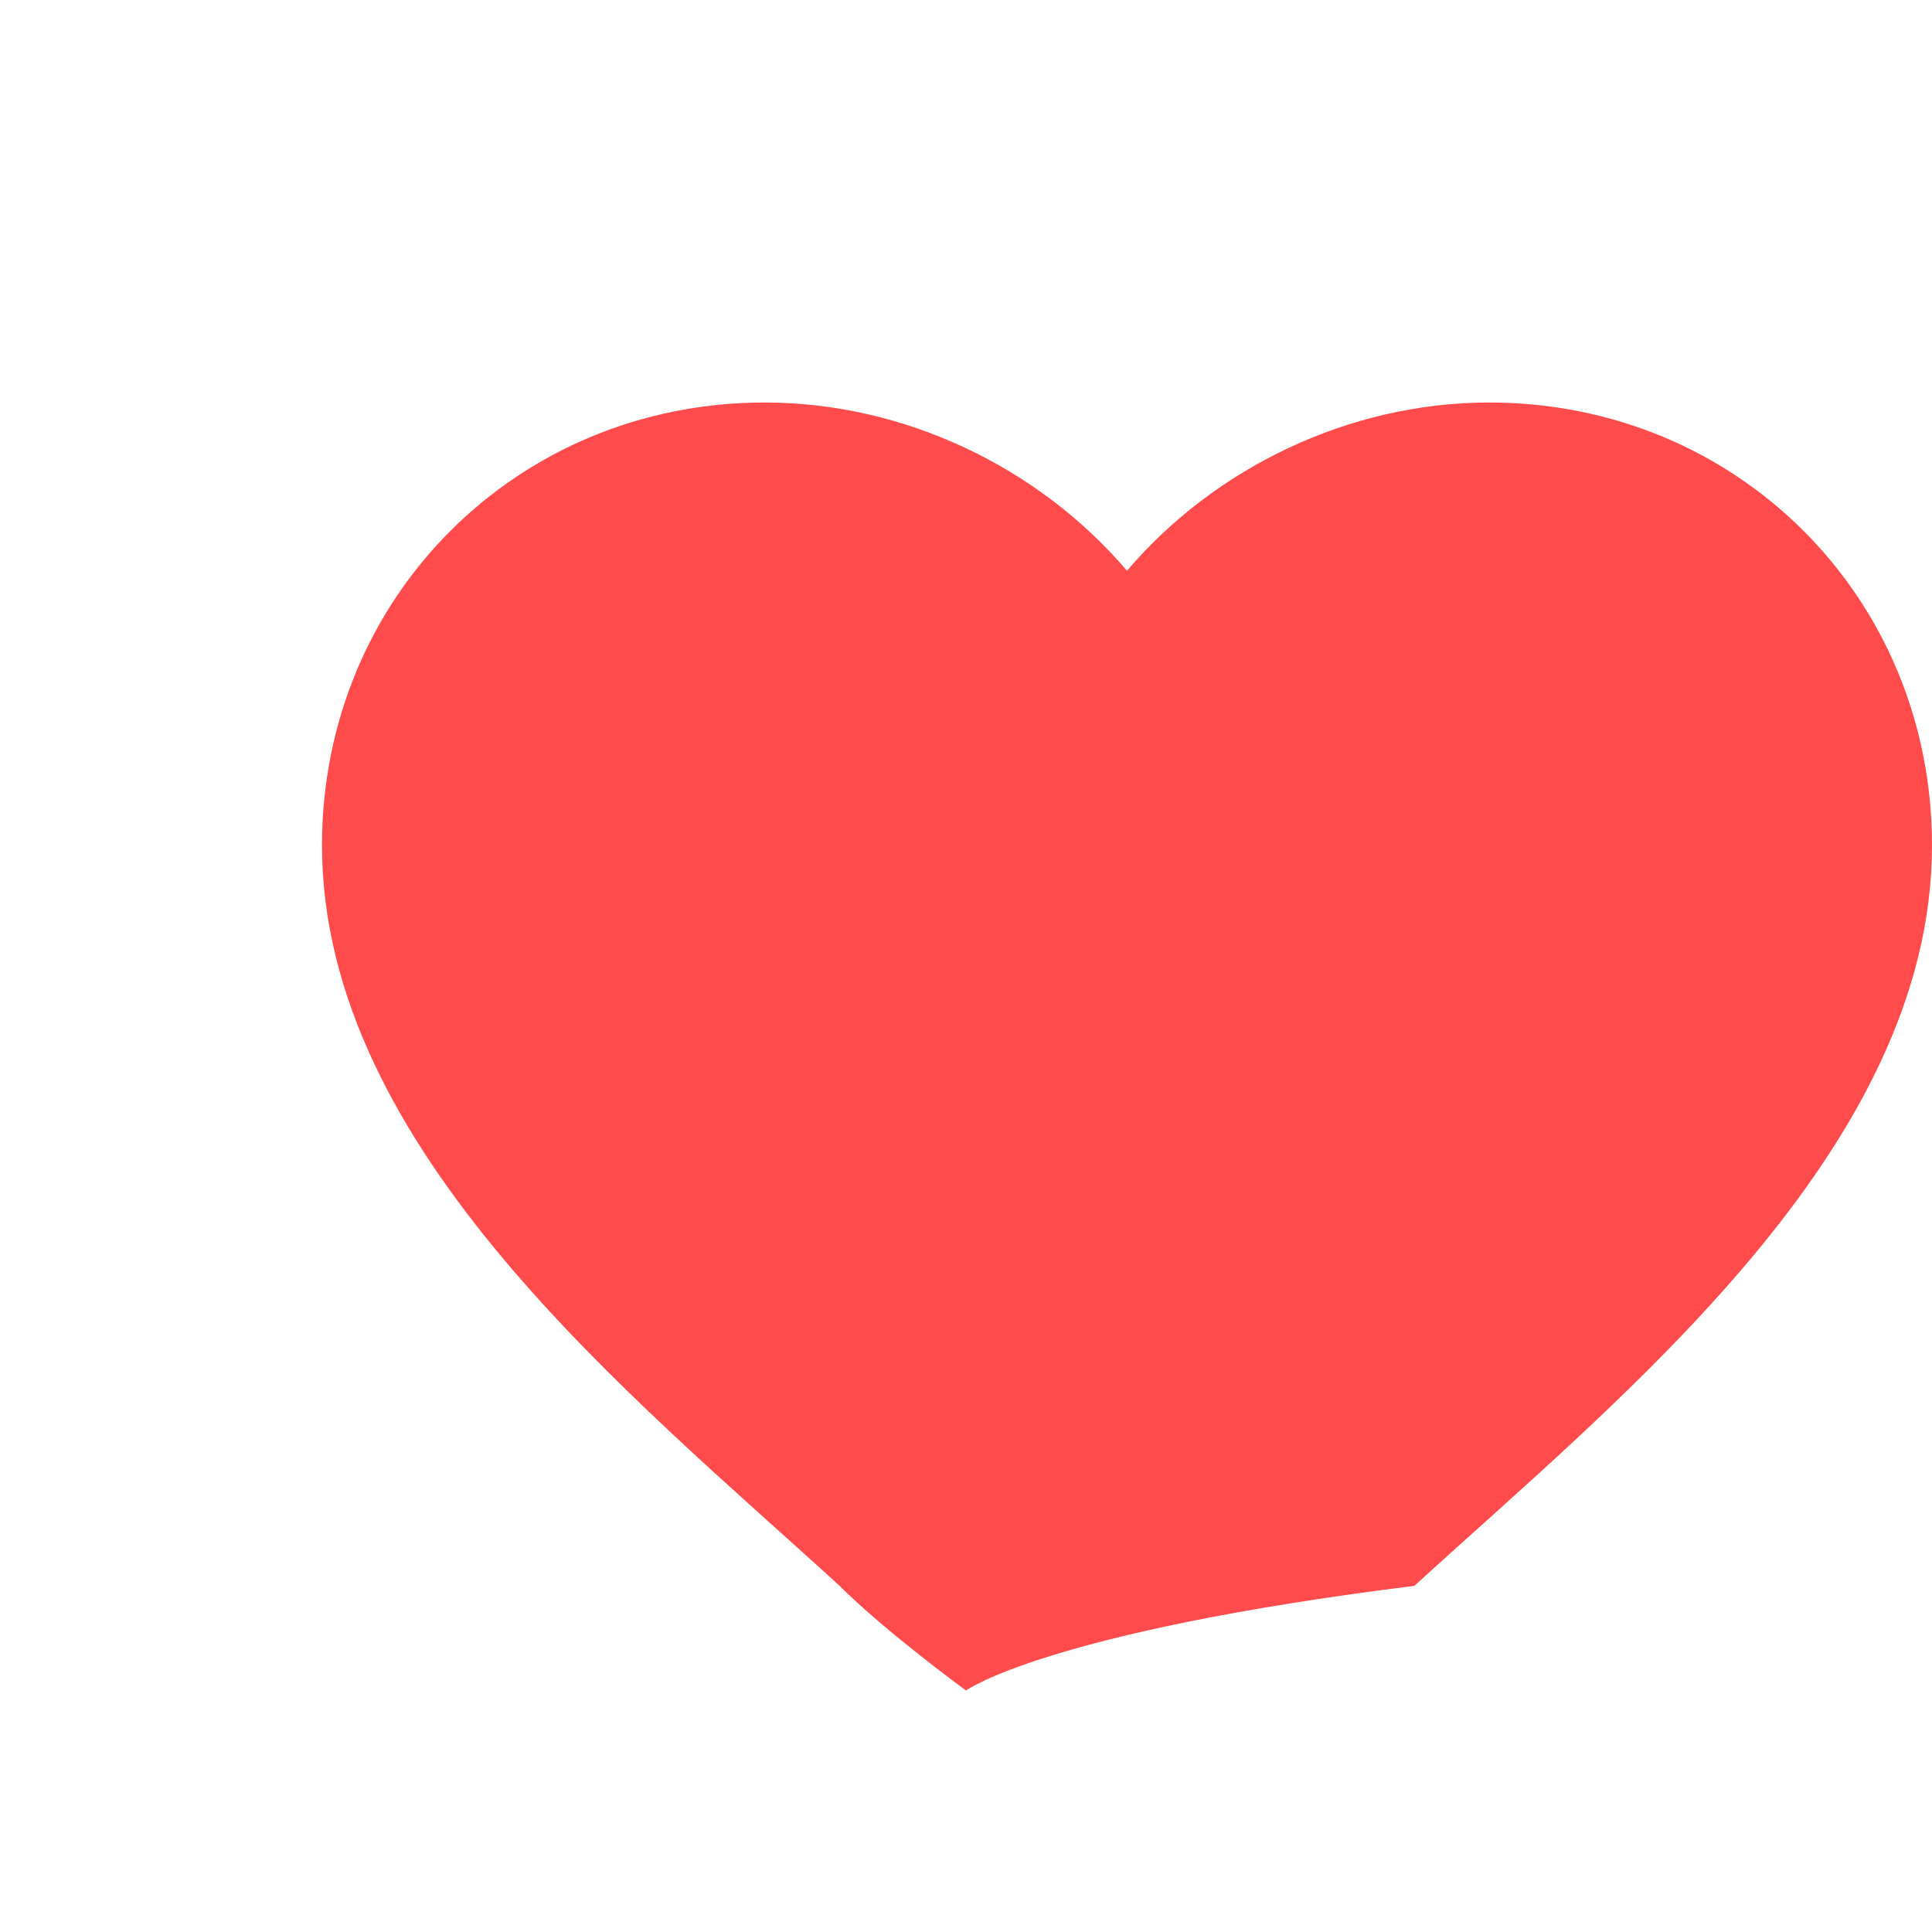 <svg xmlns="http://www.w3.org/2000/svg" viewBox="0 0 24 24" width="24" height="24">
  <path d="M12 21s-1-.73-1.57-1.3C7.86 17.35 4 14.28 4 10.5 4 7.42 6.42 5 9.5 5c1.74 0 3.41.81 4.5 2.09C15.09 5.81 16.76 5 18.5 5 21.58 5 24 7.42 24 10.5c0 3.78-3.86 6.85-6.43 9.2C13 20.27 12 21 12 21z" fill="#ff4b4b"></path>
</svg>
